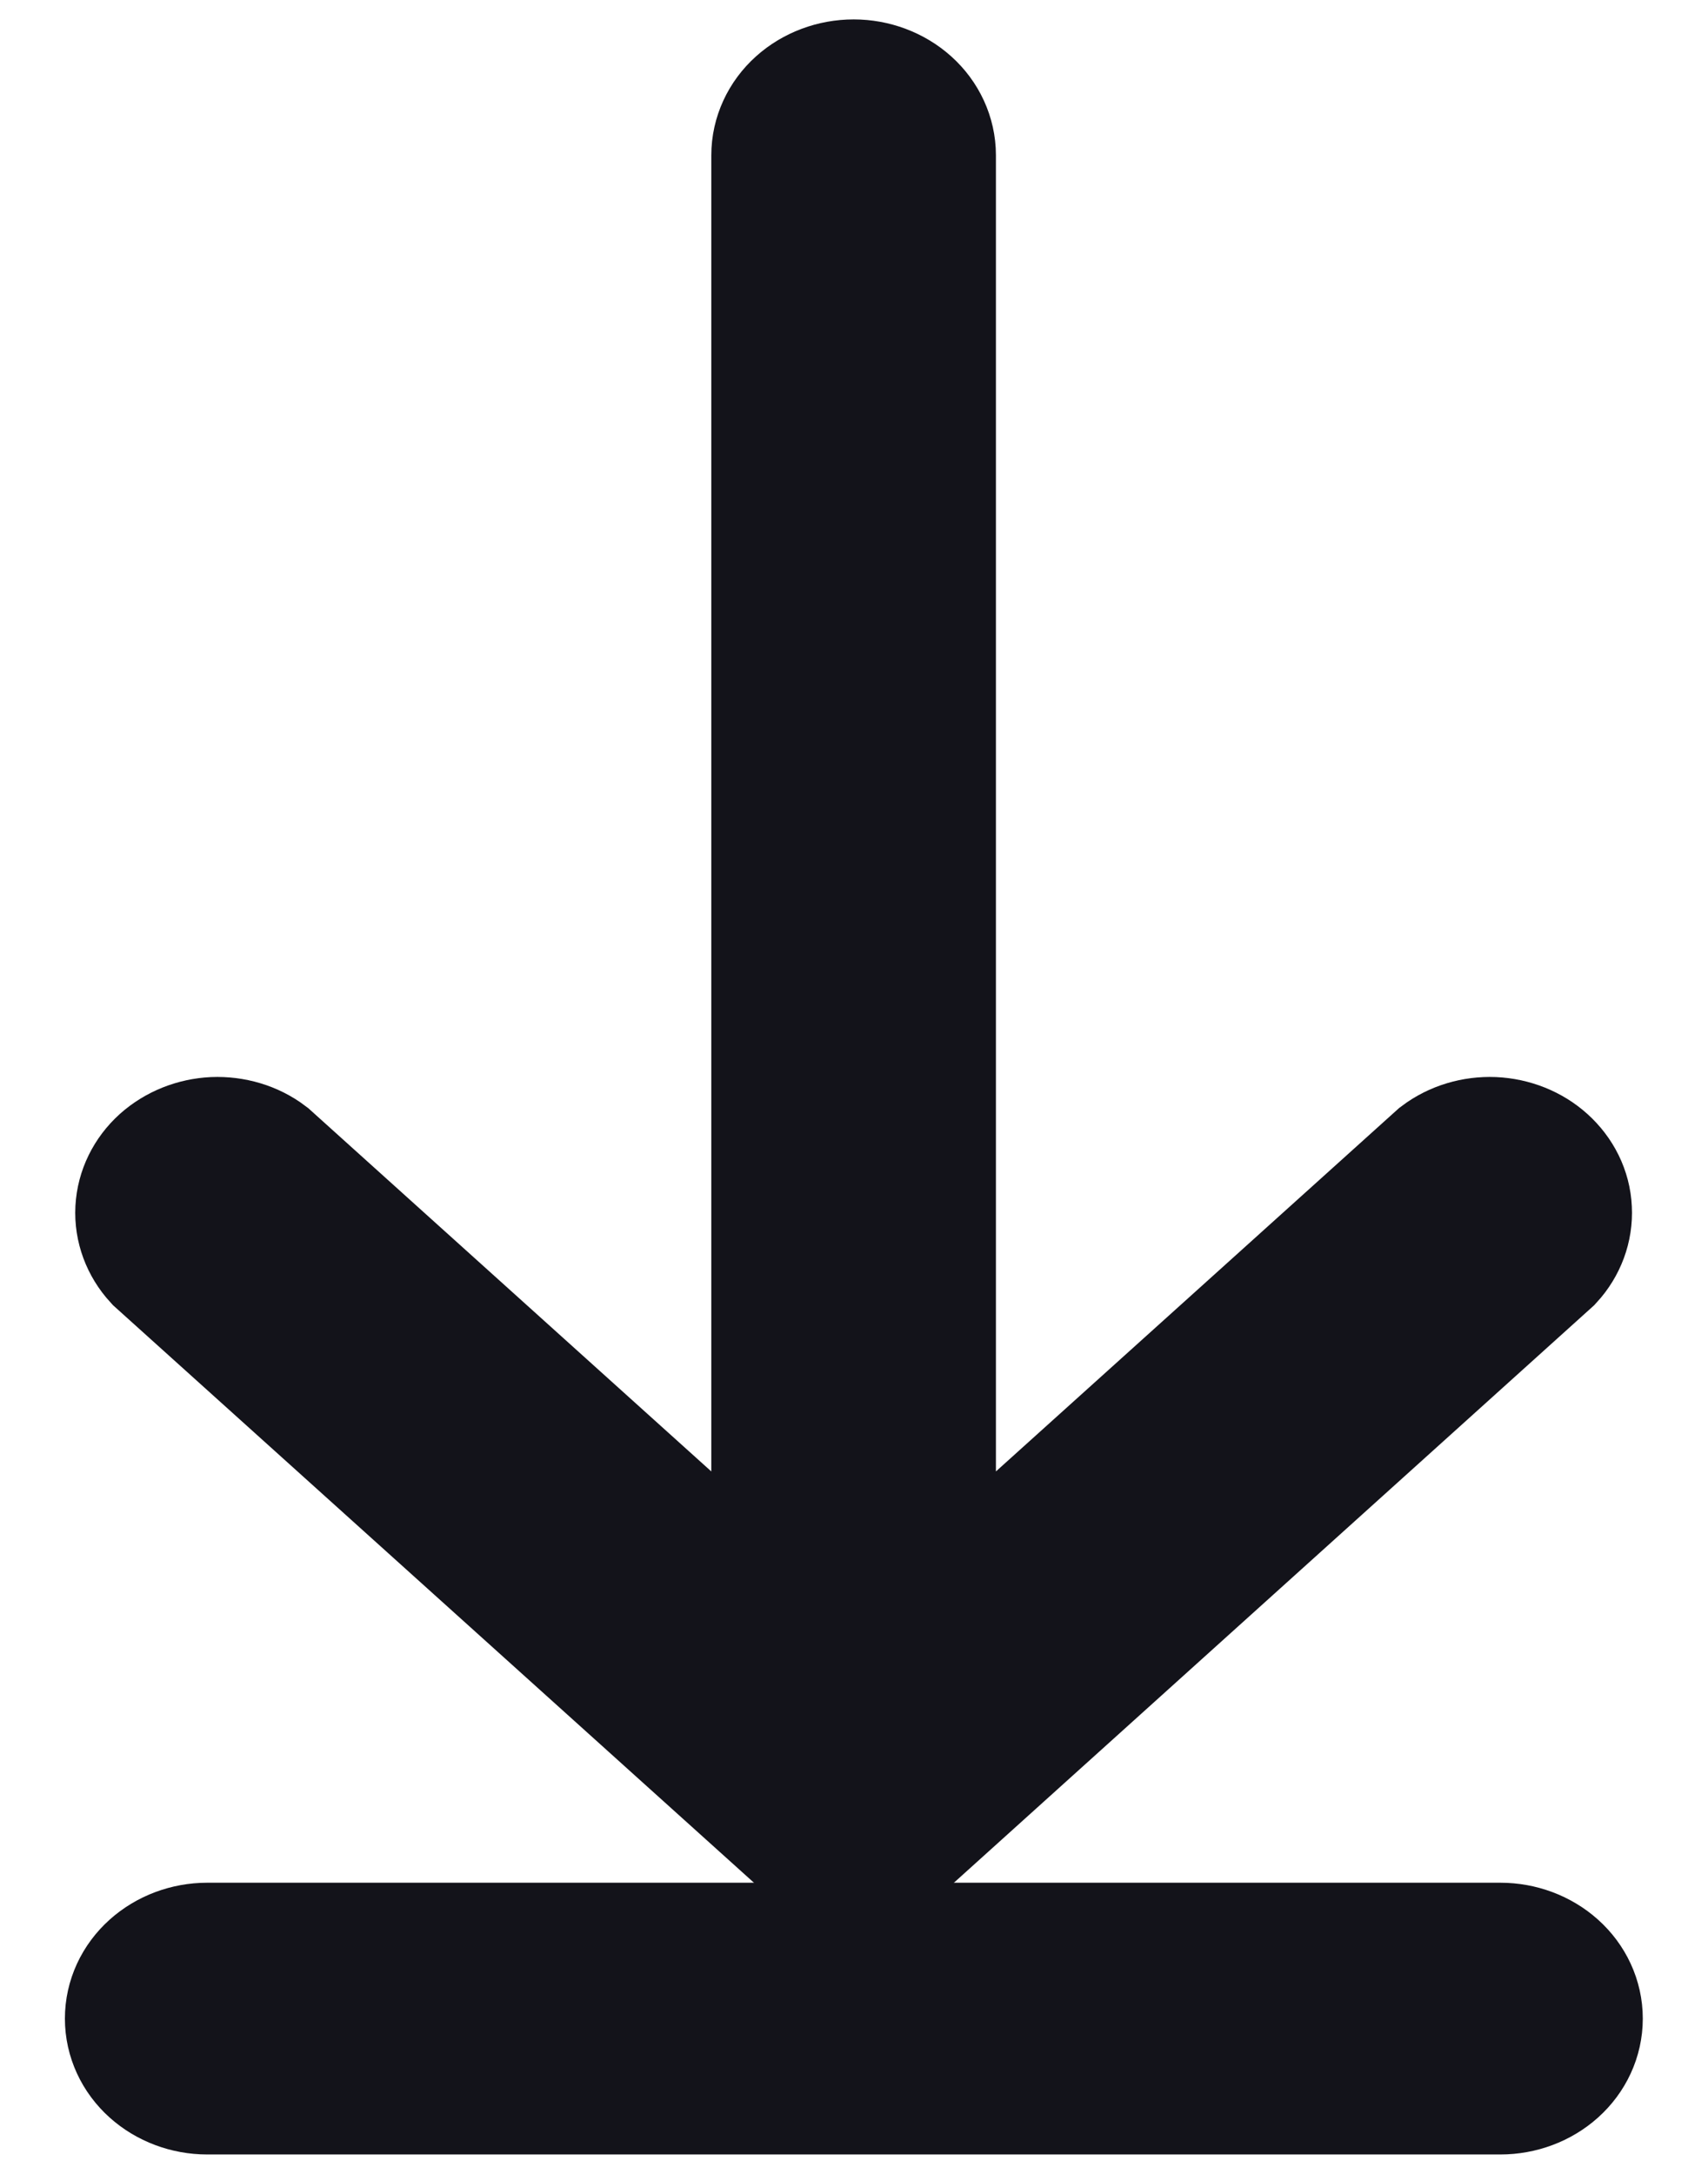 <svg width="11" height="14" viewBox="0 0 11 14" fill="none" xmlns="http://www.w3.org/2000/svg">
<path d="M9.663 12.625H1.334C1.224 12.625 1.118 12.665 1.04 12.735C0.962 12.805 0.918 12.9 0.918 13C0.918 13.1 0.962 13.195 1.04 13.265C1.118 13.335 1.224 13.375 1.334 13.375H9.663C9.774 13.375 9.88 13.335 9.958 13.265C10.036 13.195 10.08 13.1 10.08 13C10.08 12.9 10.036 12.805 9.958 12.735C9.88 12.665 9.774 12.625 9.663 12.625Z" fill="#13131A" stroke="#13131A"/>
<path d="M5.203 11.765C5.222 11.783 5.243 11.798 5.266 11.812L5.298 11.827L5.338 11.846L5.379 11.858L5.416 11.867C5.471 11.878 5.528 11.878 5.583 11.867L5.619 11.858L5.661 11.846L5.701 11.827L5.733 11.812C5.755 11.798 5.776 11.783 5.796 11.765L9.915 8.05C9.981 7.978 10.015 7.886 10.01 7.793C10.006 7.7 9.962 7.612 9.889 7.546C9.816 7.48 9.718 7.441 9.614 7.436C9.51 7.432 9.409 7.462 9.329 7.522L5.914 10.6V1C5.914 0.901 5.87 0.805 5.792 0.735C5.714 0.665 5.608 0.625 5.498 0.625C5.387 0.625 5.281 0.665 5.203 0.735C5.125 0.805 5.081 0.901 5.081 1V10.6L1.666 7.522C1.587 7.462 1.485 7.432 1.381 7.436C1.278 7.441 1.18 7.48 1.106 7.546C1.033 7.612 0.99 7.7 0.985 7.793C0.98 7.886 1.014 7.978 1.08 8.05L5.203 11.765Z" fill="#13131A" stroke="#13131A"/>
</svg>
